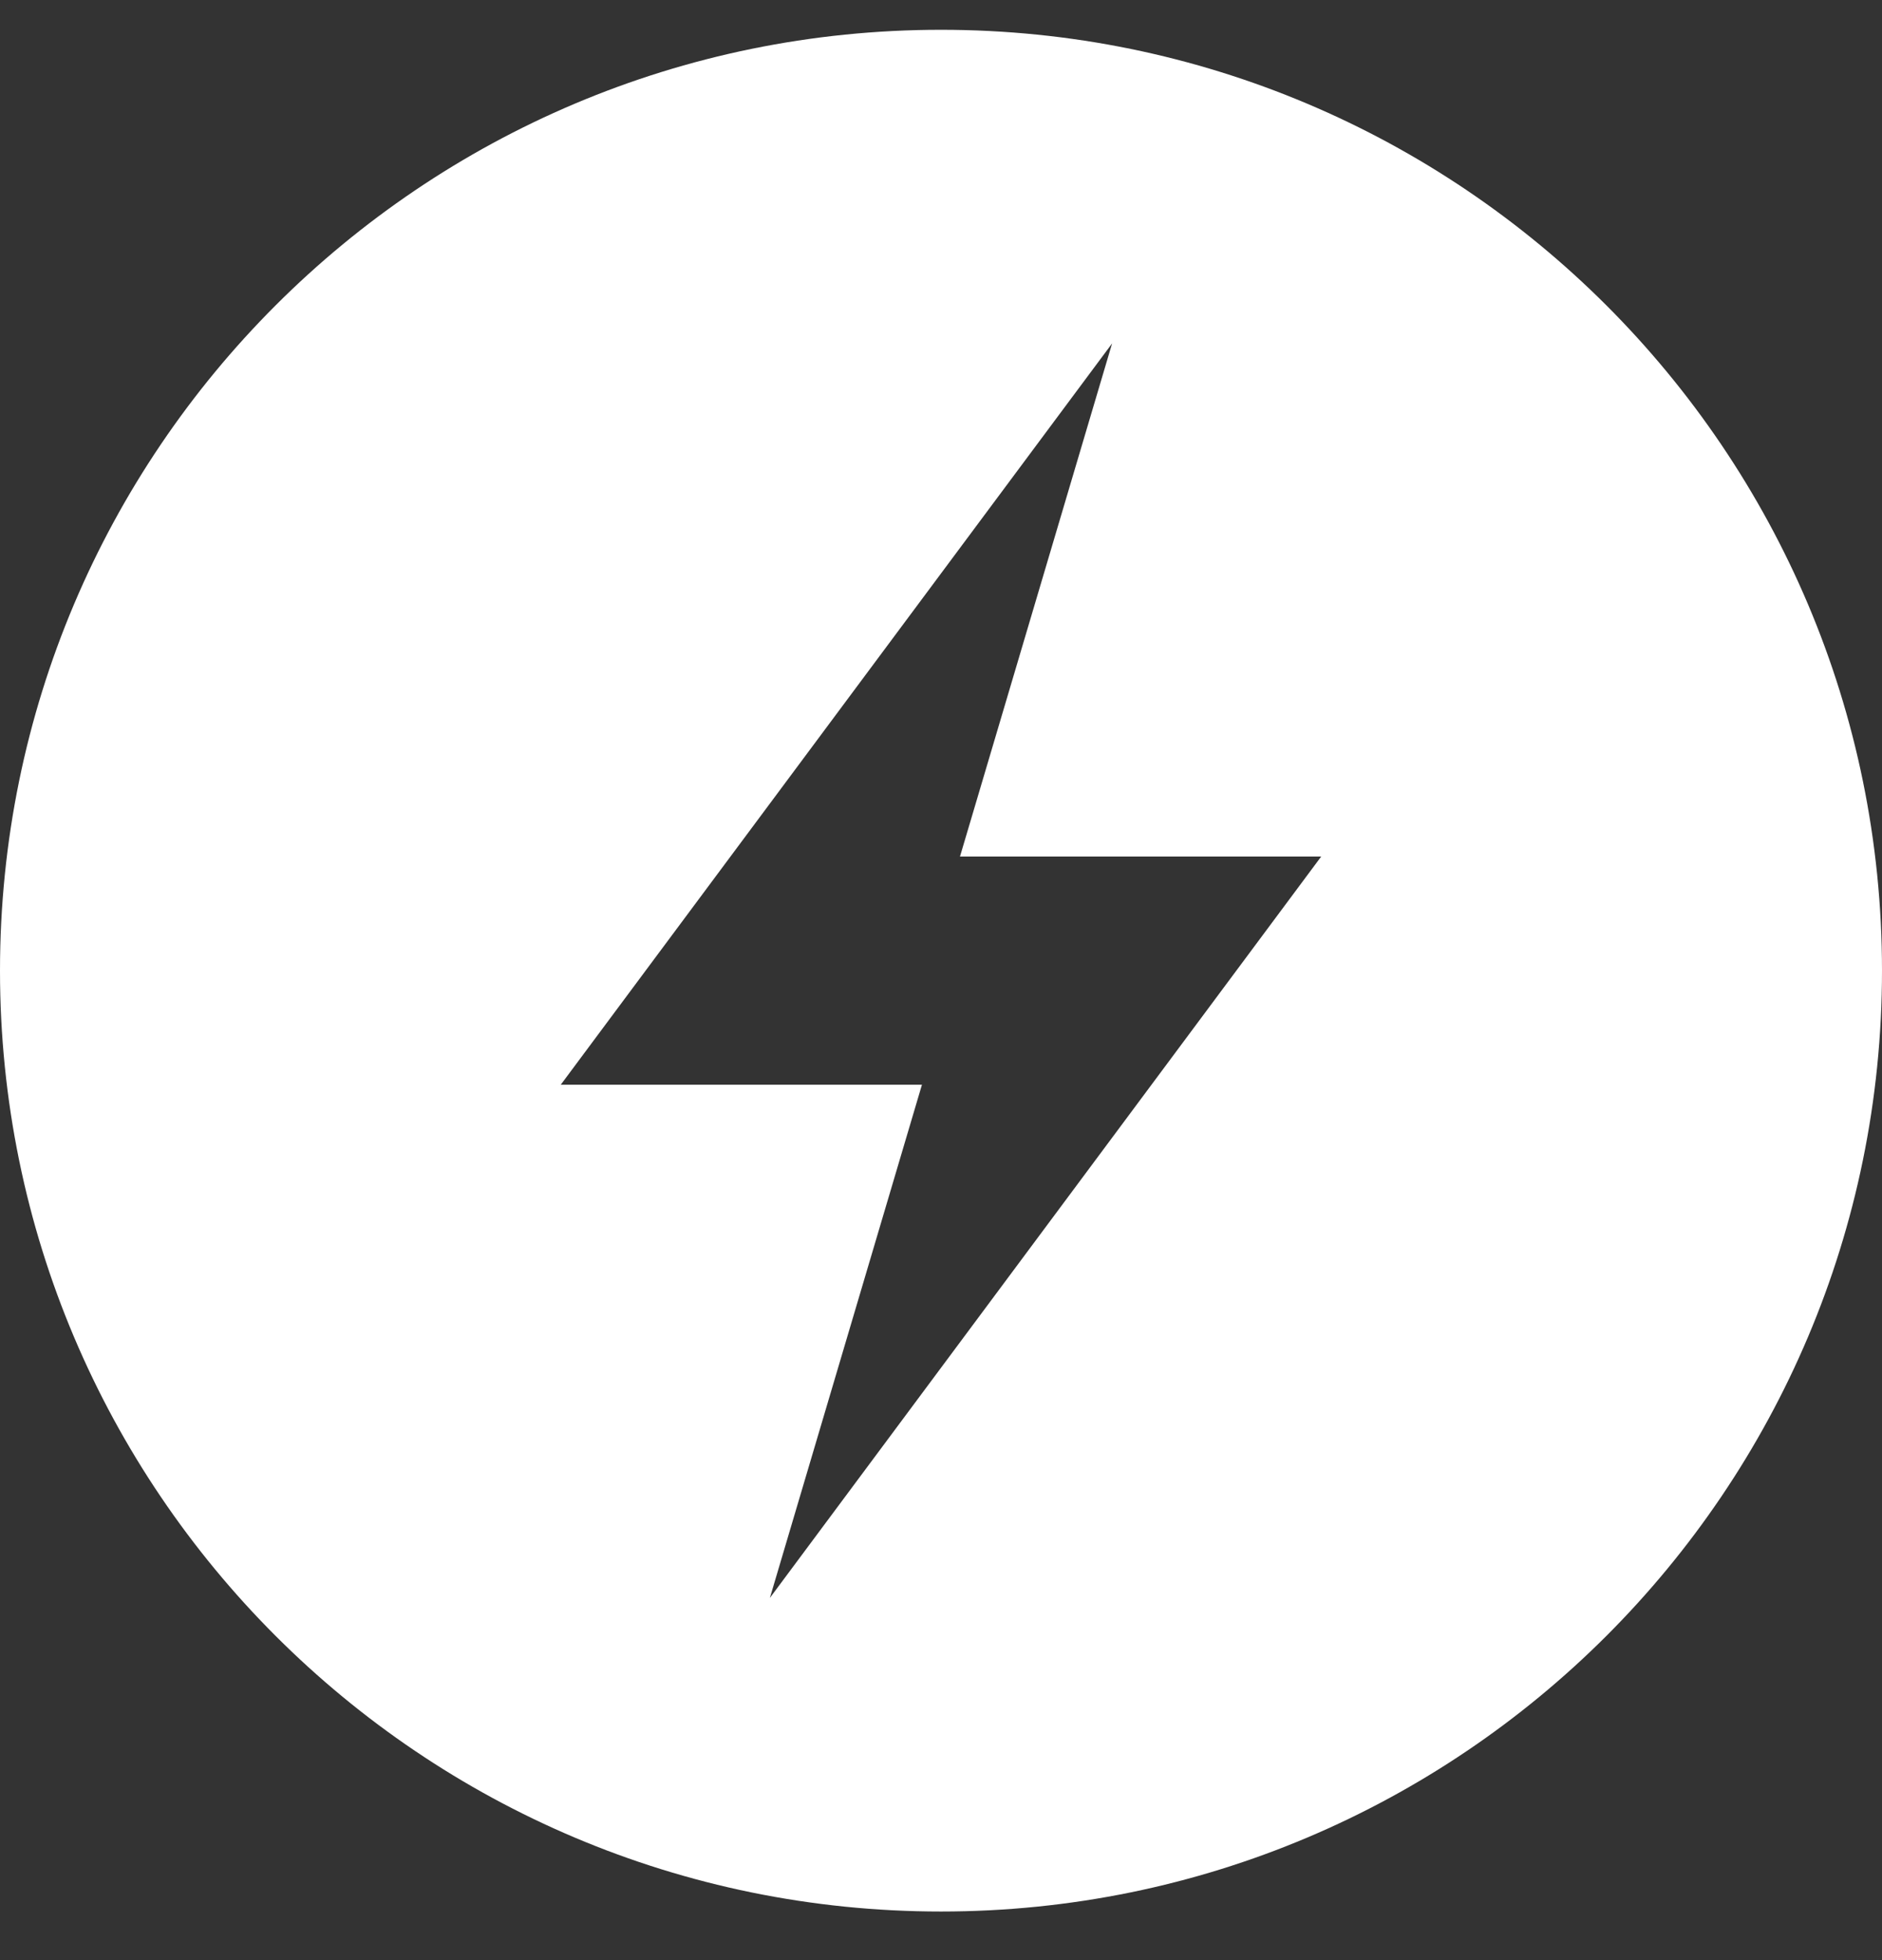 <svg width="24" height="25" viewBox="0 0 24 25" fill="none" xmlns="http://www.w3.org/2000/svg">
<rect x="0" y="0" width="24" height="25" fill="#333333" stroke="none"/>
<path fill-rule="evenodd" clip-rule="evenodd" d="M12 24.38C18.627 24.38 24 19.007 24 12.38C24 5.752 18.627 0.38 12 0.38C5.373 0.38 0 5.752 0 12.38C0 19.007 5.373 24.38 12 24.38ZM16.848 10.925L9.818 20.38L11.757 13.835H7.151L14.182 4.38L12.242 10.925H16.848Z" fill="white"/>
</svg>
